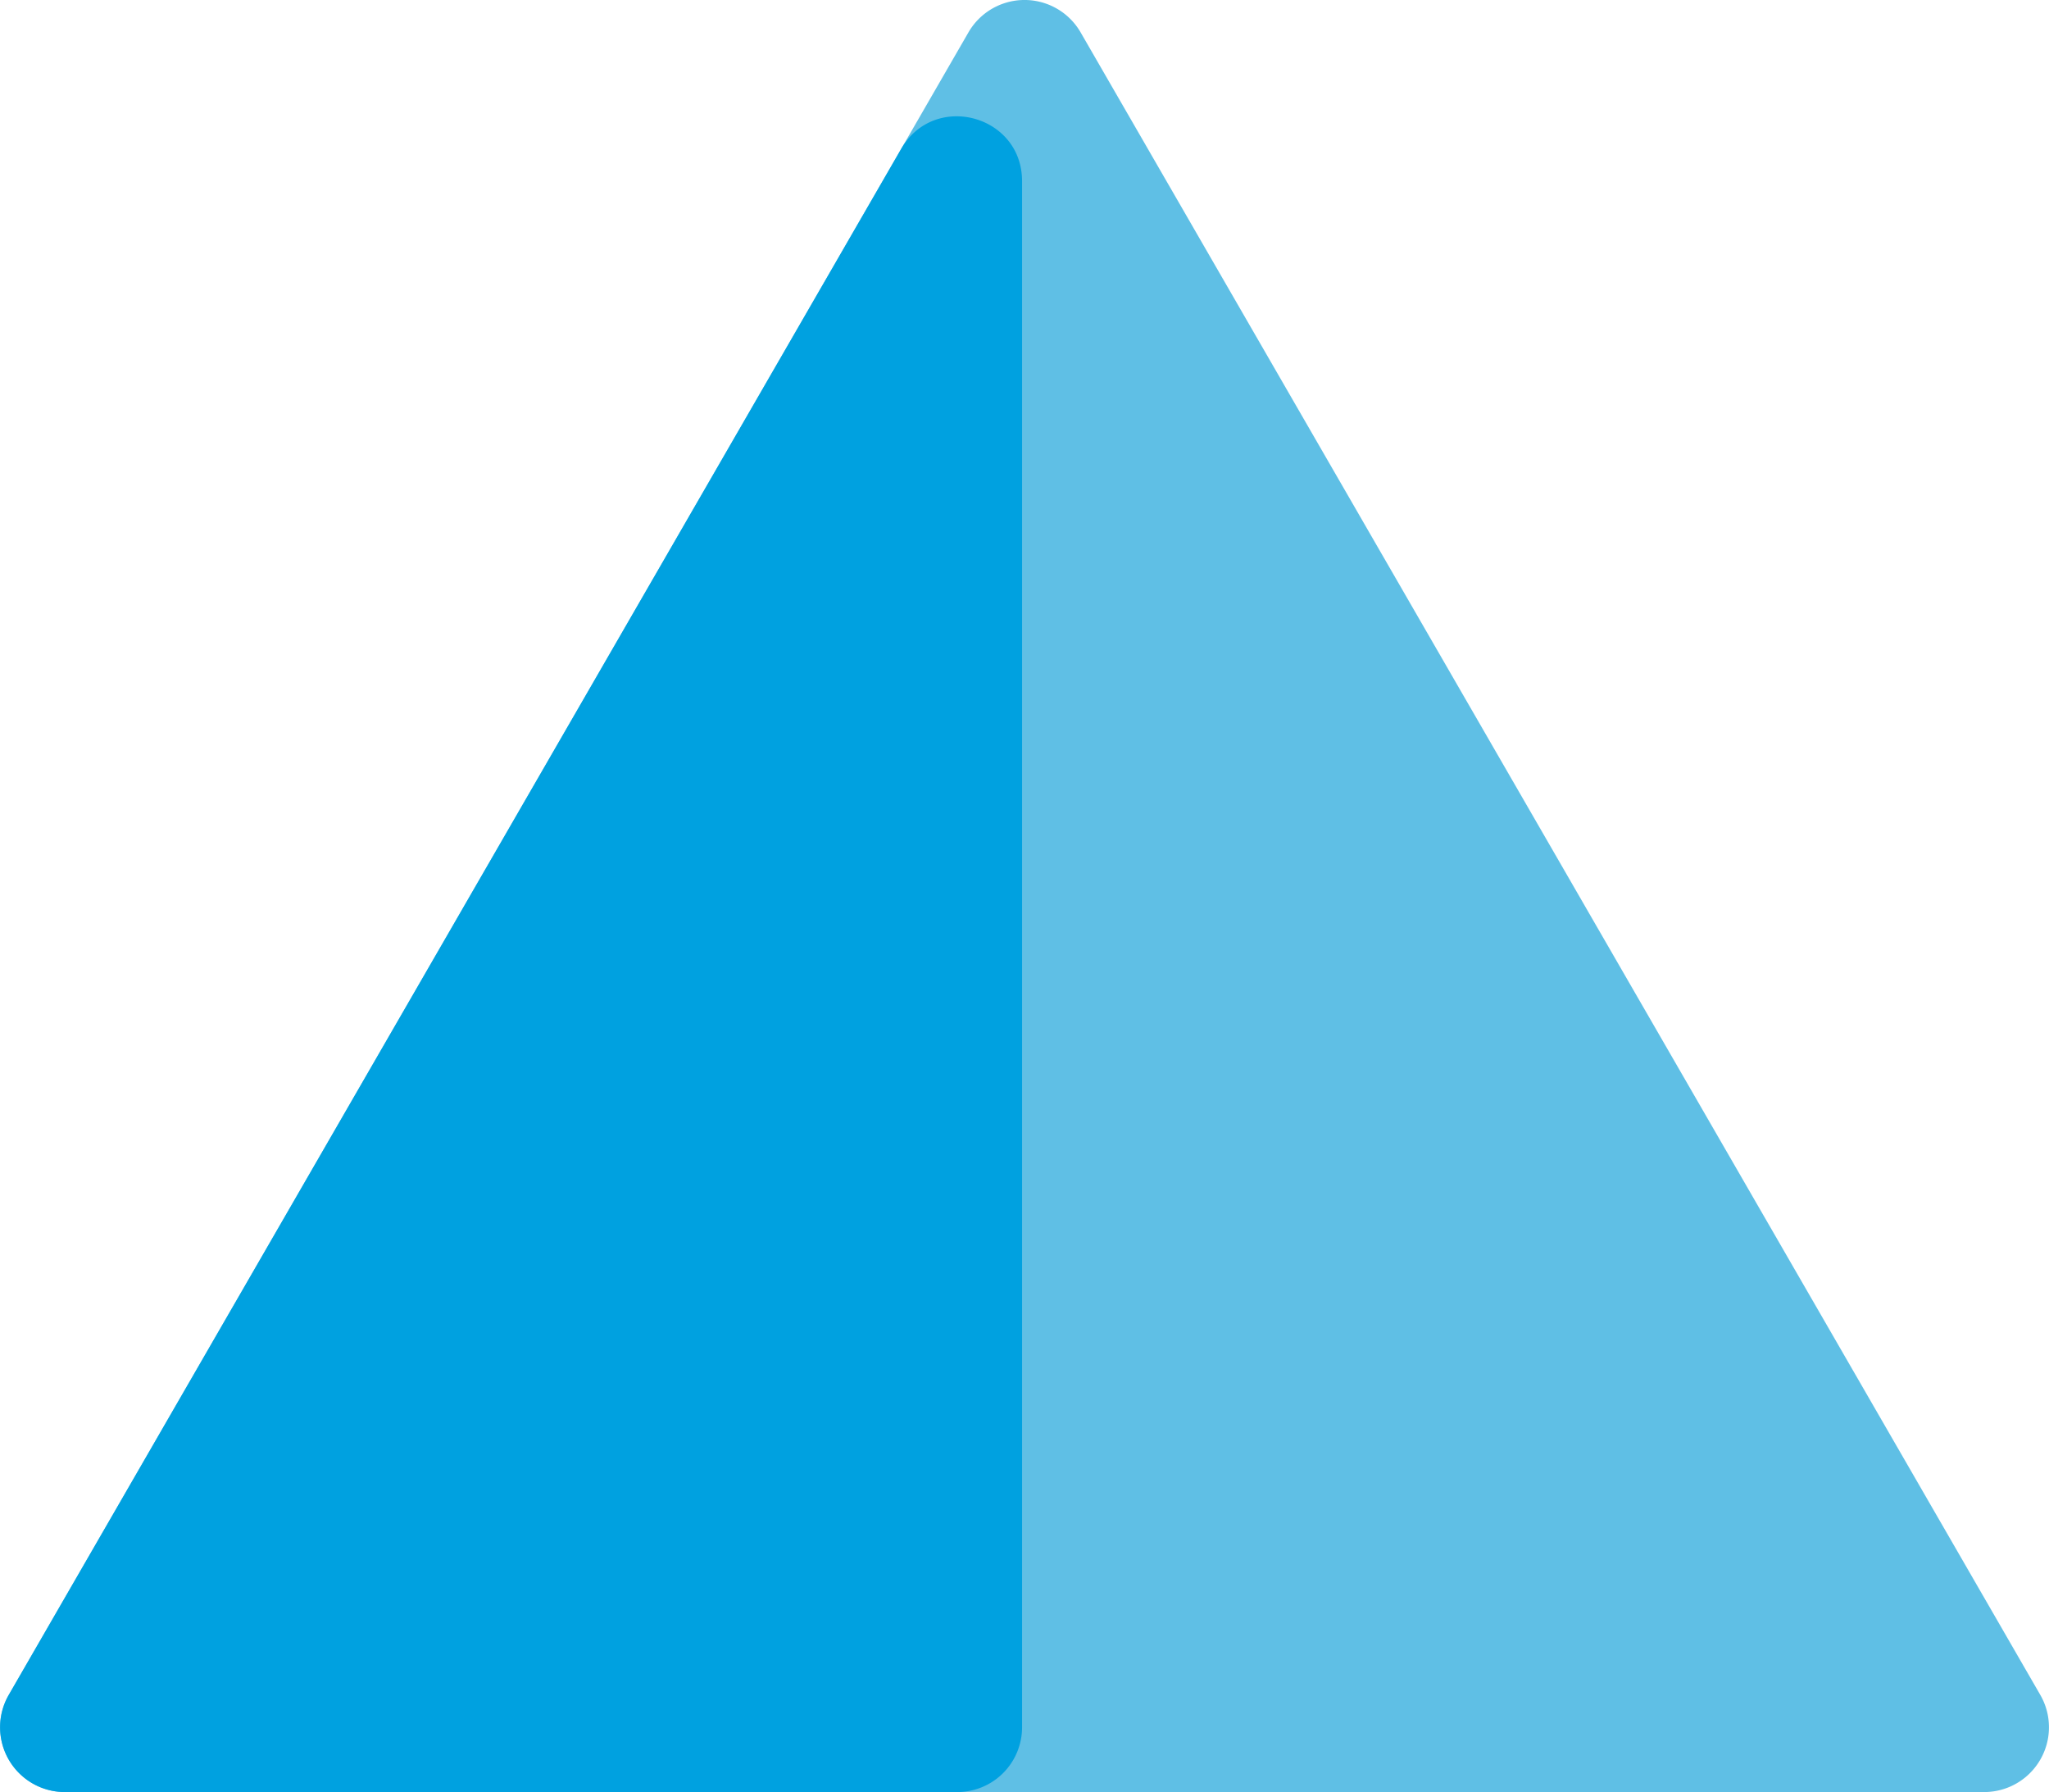 <svg id="Layer_1" data-name="Layer 1" xmlns="http://www.w3.org/2000/svg" viewBox="0 0 597.98 522.88"><defs><style>.cls-1{fill:#5fbfe5;}.cls-2{fill:#00a1e0;}</style></defs><title>shape_03</title><path class="cls-1" d="M-2542,133.15l-280.06,485.08a18.9,18.9,0,0,0,16.37,28.36h560.12a18.9,18.9,0,0,0,16.37-28.36l-280.06-485.08a18.9,18.9,0,0,0-32.74,0l-280.06,485.08a18.9,18.9,0,0,0,16.37,28.36h560.12a18.9,18.9,0,0,0,16.37-28.36l-280.06-485.08A18.9,18.9,0,0,0-2542,133.15Z" transform="translate(2824.63 -123.7)"/><path class="cls-2" d="M-2561.62,167.12l-260.45,451.11a18.9,18.9,0,0,0,16.37,28.36h260.45a18.9,18.9,0,0,0,18.9-18.9V176.57C-2526.34,157.23-2551.95,150.37-2561.62,167.12Z" transform="translate(2824.63 -123.7)"/></svg>